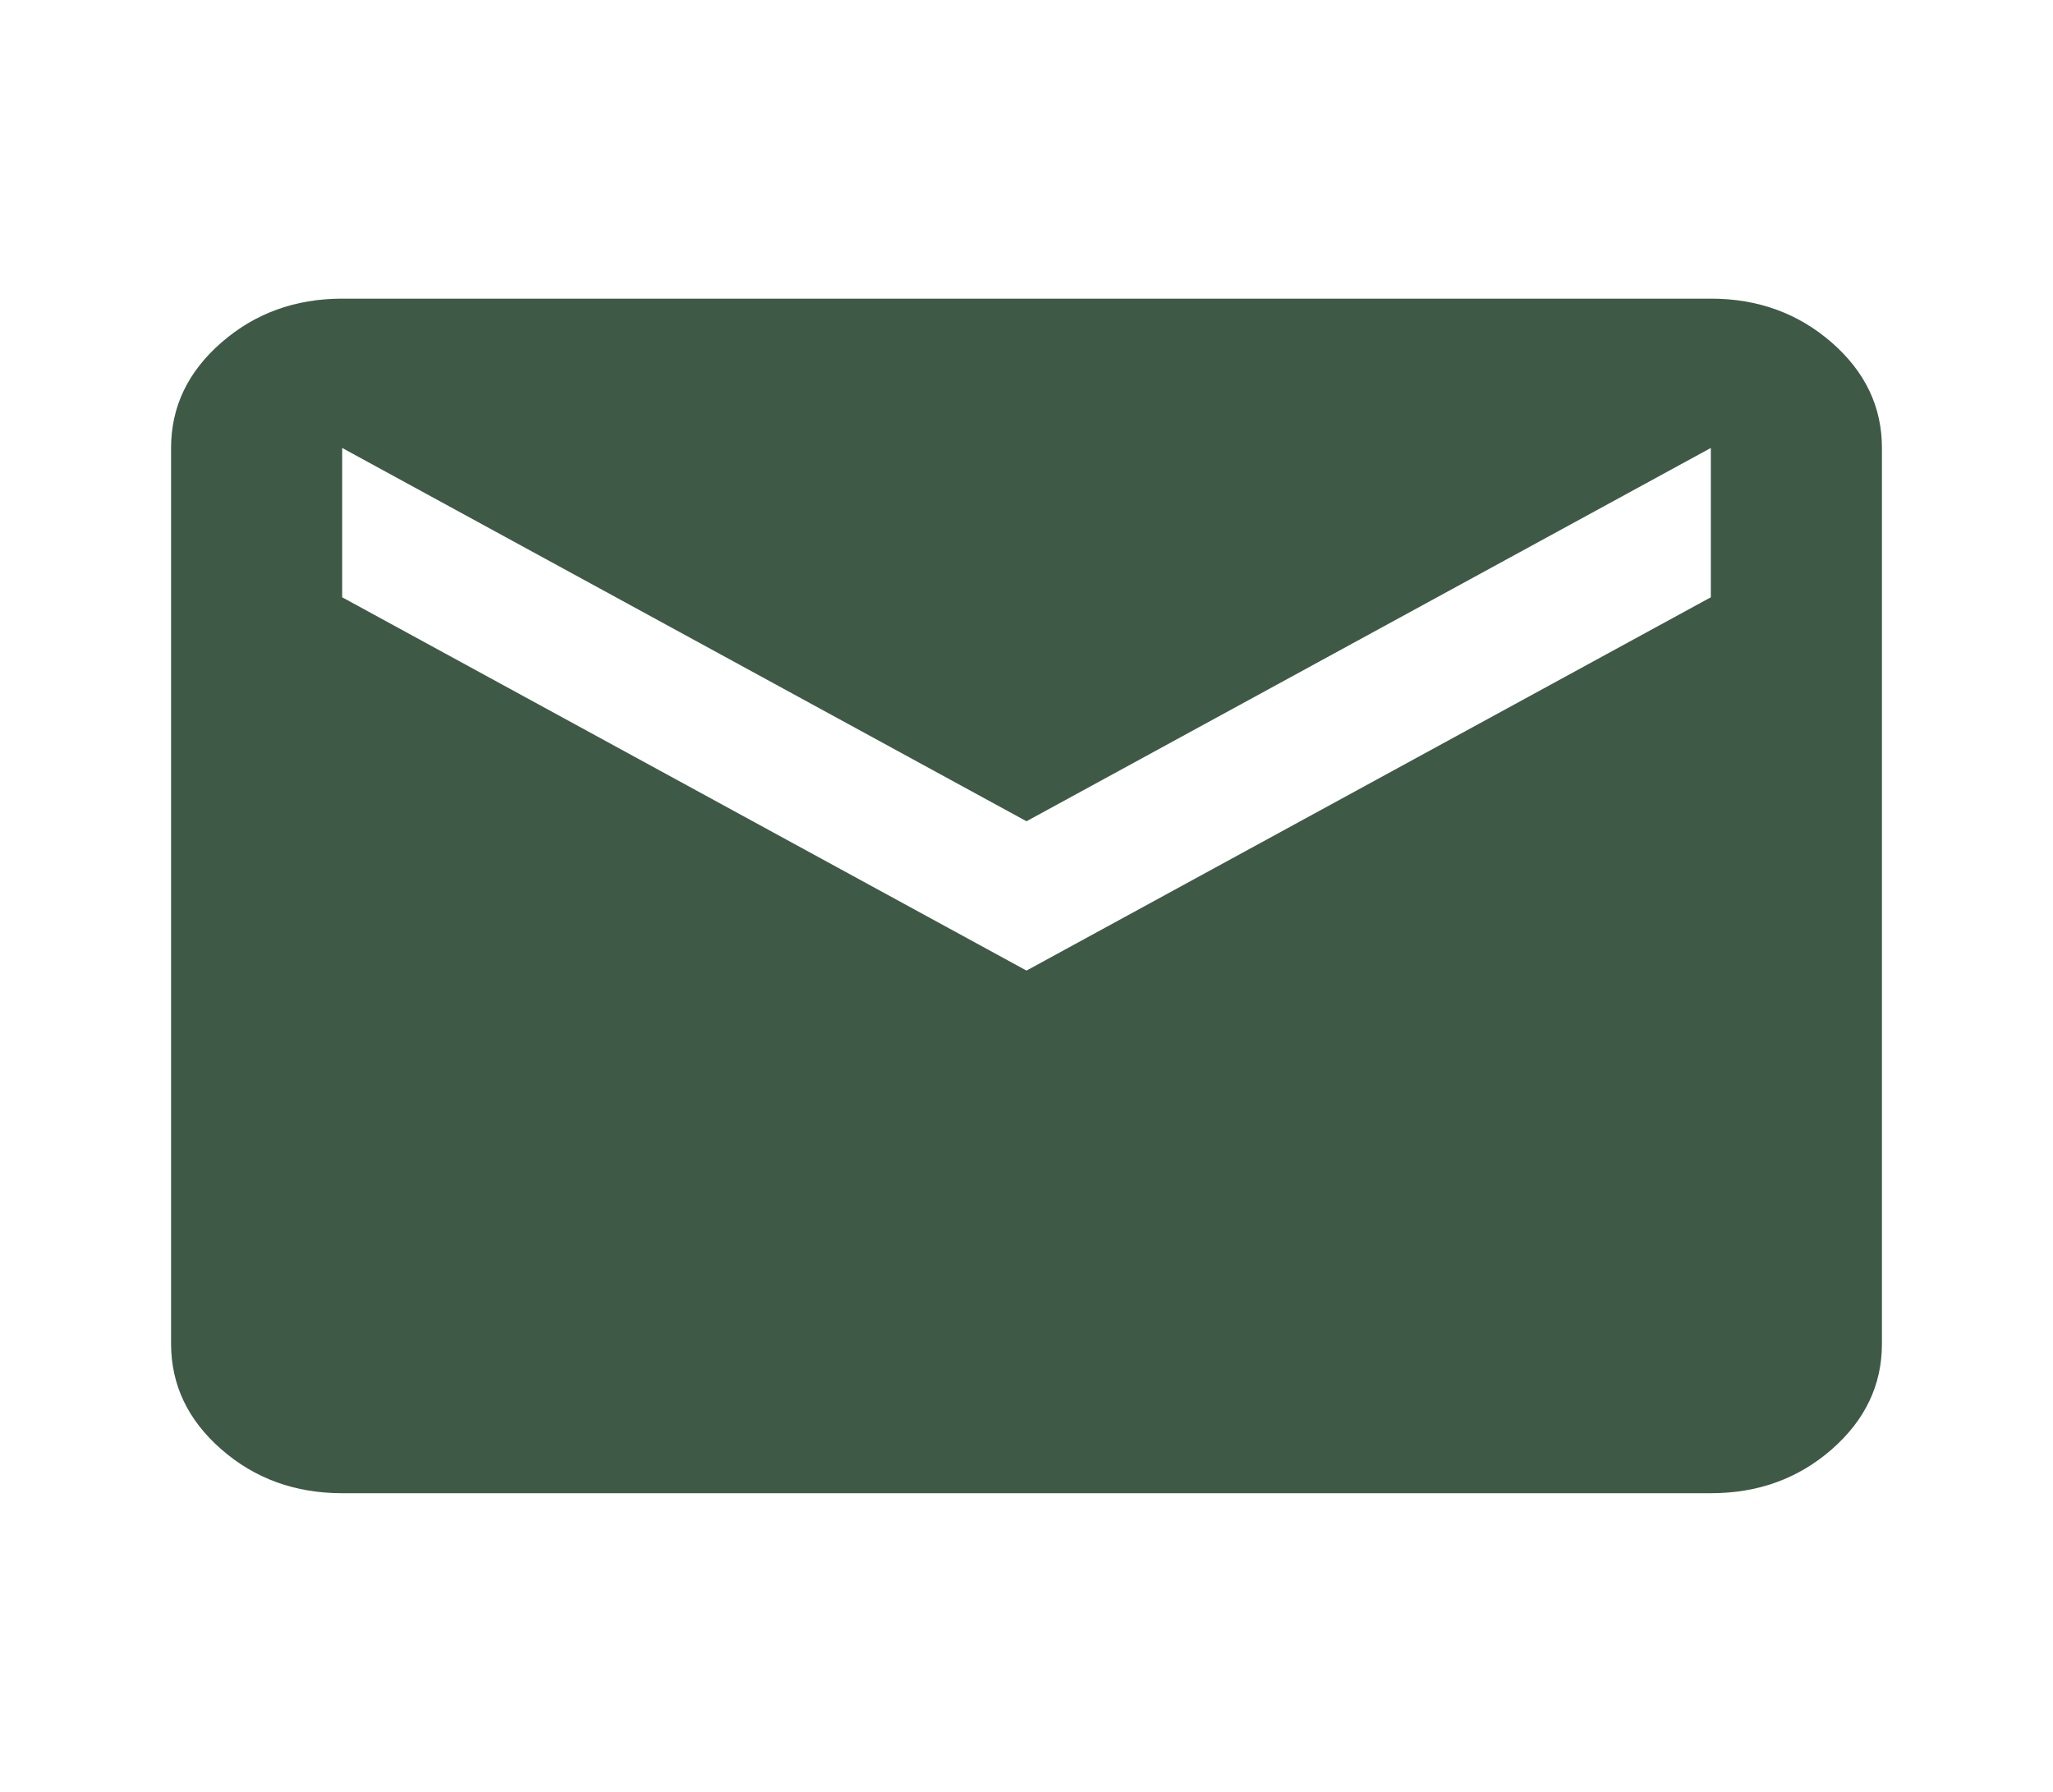 <svg width="55" height="48" viewBox="0 0 55 48" fill="none" xmlns="http://www.w3.org/2000/svg">
<path d="M9.167 40C7.906 40 6.828 39.609 5.931 38.826C5.034 38.043 4.585 37.101 4.583 36V12C4.583 10.9 5.032 9.959 5.931 9.176C6.829 8.393 7.908 8.001 9.167 8H45.833C47.094 8 48.173 8.392 49.072 9.176C49.97 9.96 50.418 10.901 50.417 12V36C50.417 37.1 49.968 38.042 49.072 38.826C48.175 39.61 47.095 40.001 45.833 40H9.167ZM27.5 26L45.833 16V12L27.5 22L9.167 12V16L27.5 26Z" fill="#3F5947"/>
</svg>
